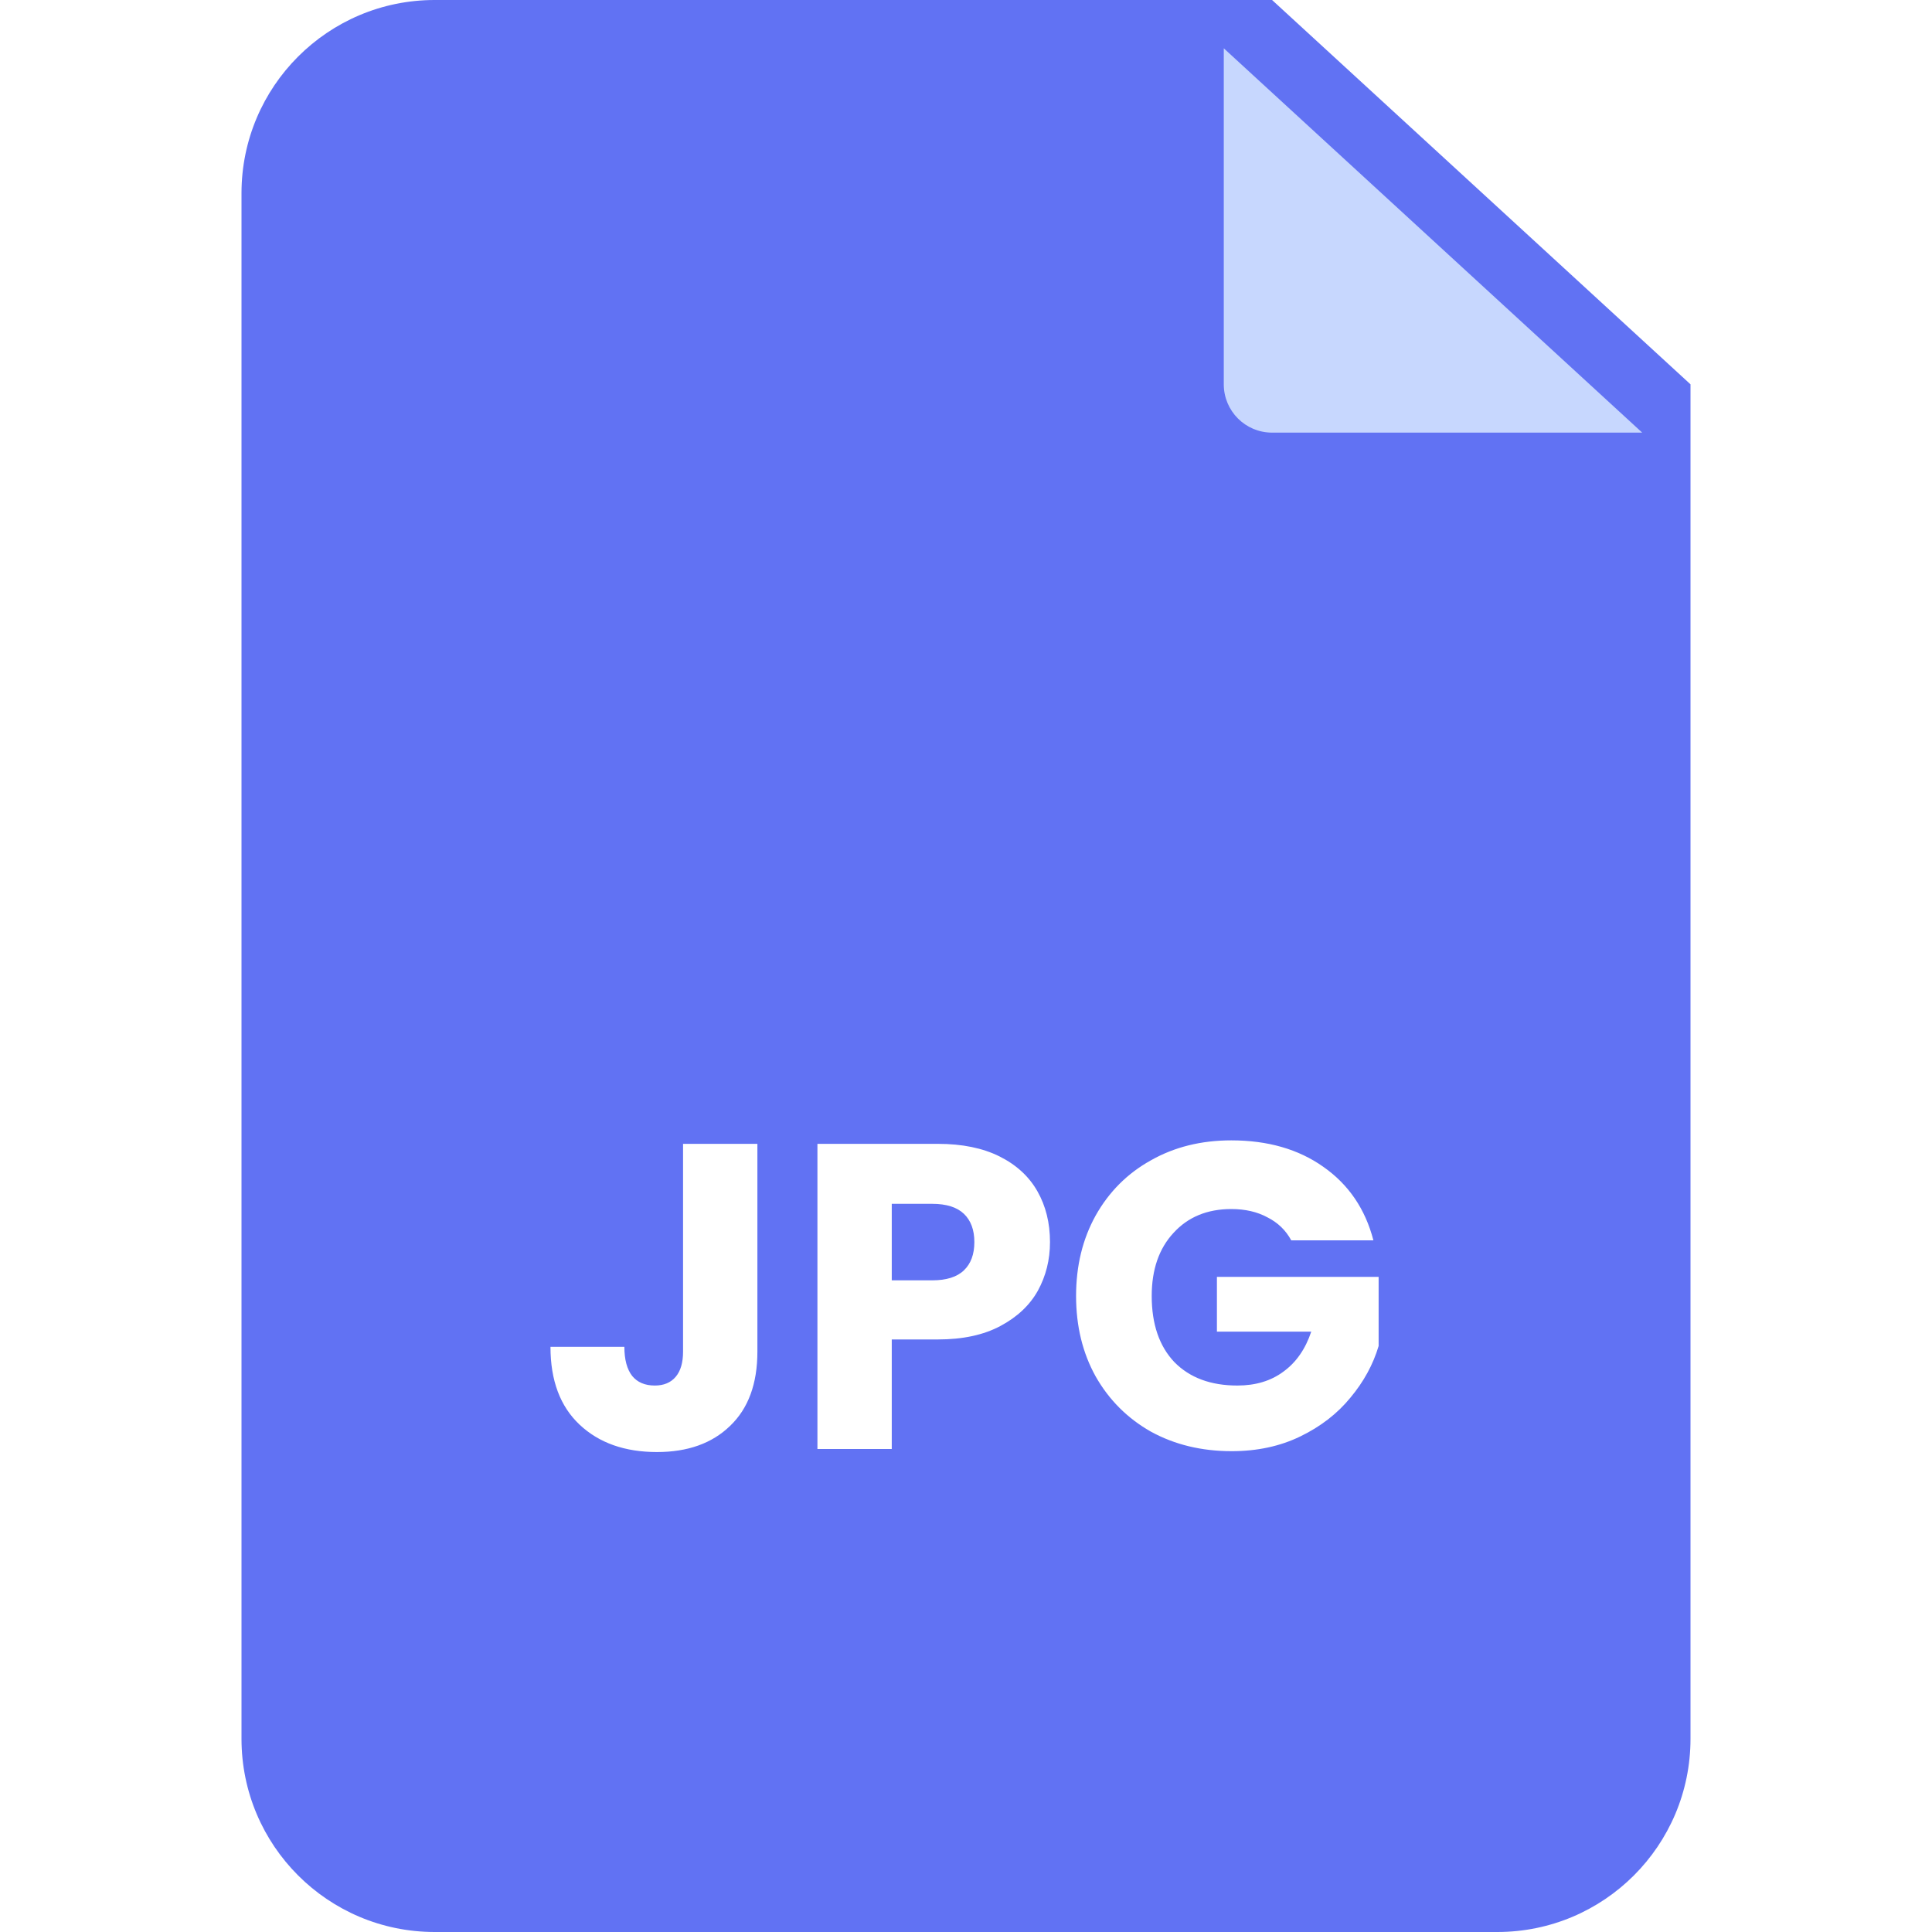 <svg width="40" height="40" viewBox="0 0 40 40" fill="none" xmlns="http://www.w3.org/2000/svg">
<g clip-path="url(#clip0_304_7575)">
<path d="M35 7.957V36C35 38.209 33.209 40 31 40H9C6.791 40 5 38.209 5 36V4C5 1.791 6.791 0 9 0H26.337L35 7.957Z" fill="#6172F3"/>
<g filter="url(#filter0_d_304_7575)">
<path d="M35 7.957H27.337C26.784 7.957 26.337 7.509 26.337 6.957V0L35 7.957Z" fill="#C7D7FE"/>
</g>
<path d="M15.681 23.682V27.984C15.681 28.65 15.492 29.163 15.114 29.523C14.742 29.883 14.238 30.063 13.602 30.063C12.936 30.063 12.402 29.874 12 29.496C11.598 29.118 11.397 28.581 11.397 27.885H12.927C12.927 28.149 12.981 28.35 13.089 28.488C13.197 28.62 13.353 28.686 13.557 28.686C13.743 28.686 13.887 28.626 13.989 28.506C14.091 28.386 14.142 28.212 14.142 27.984V23.682H15.681ZM21.739 25.716C21.739 26.082 21.655 26.418 21.487 26.724C21.319 27.024 21.061 27.267 20.713 27.453C20.365 27.639 19.933 27.732 19.417 27.732H18.463V30H16.924V23.682H19.417C19.921 23.682 20.347 23.769 20.695 23.943C21.043 24.117 21.304 24.357 21.478 24.663C21.652 24.969 21.739 25.32 21.739 25.716ZM19.3 26.508C19.594 26.508 19.813 26.439 19.957 26.301C20.101 26.163 20.173 25.968 20.173 25.716C20.173 25.464 20.101 25.269 19.957 25.131C19.813 24.993 19.594 24.924 19.3 24.924H18.463V26.508H19.3ZM26.734 25.68C26.62 25.47 26.455 25.311 26.239 25.203C26.029 25.089 25.78 25.032 25.492 25.032C24.994 25.032 24.595 25.197 24.295 25.527C23.995 25.851 23.845 26.286 23.845 26.832C23.845 27.414 24.001 27.87 24.313 28.2C24.631 28.524 25.066 28.686 25.618 28.686C25.996 28.686 26.314 28.59 26.572 28.398C26.836 28.206 27.028 27.93 27.148 27.57H25.195V26.436H28.543V27.867C28.429 28.251 28.234 28.608 27.958 28.938C27.688 29.268 27.343 29.535 26.923 29.739C26.503 29.943 26.029 30.045 25.501 30.045C24.877 30.045 24.319 29.91 23.827 29.64C23.341 29.364 22.96 28.983 22.684 28.497C22.414 28.011 22.279 27.456 22.279 26.832C22.279 26.208 22.414 25.653 22.684 25.167C22.96 24.675 23.341 24.294 23.827 24.024C24.313 23.748 24.868 23.61 25.492 23.61C26.248 23.61 26.884 23.793 27.4 24.159C27.922 24.525 28.267 25.032 28.435 25.68H26.734Z" fill="white"/>
</g>
<defs>
<filter id="filter0_d_304_7575" x="23.337" y="-1" width="12.663" height="11.957" filterUnits="userSpaceOnUse" color-interpolation-filters="sRGB">
<feFlood flood-opacity="0" result="BackgroundImageFix"/>
<feColorMatrix in="SourceAlpha" type="matrix" values="0 0 0 0 0 0 0 0 0 0 0 0 0 0 0 0 0 0 127 0" result="hardAlpha"/>
<feOffset dx="-1" dy="1"/>
<feGaussianBlur stdDeviation="1"/>
<feComposite in2="hardAlpha" operator="out"/>
<feColorMatrix type="matrix" values="0 0 0 0 0 0 0 0 0 0 0 0 0 0 0 0 0 0 0.2 0"/>
<feBlend mode="normal" in2="BackgroundImageFix" result="effect1_dropShadow_304_7575"/>
<feBlend mode="normal" in="SourceGraphic" in2="effect1_dropShadow_304_7575" result="shape"/>
</filter>
<clipPath id="clip0_304_7575">
<rect width="40" height="40" fill="white"/>
</clipPath>
</defs>
</svg>
